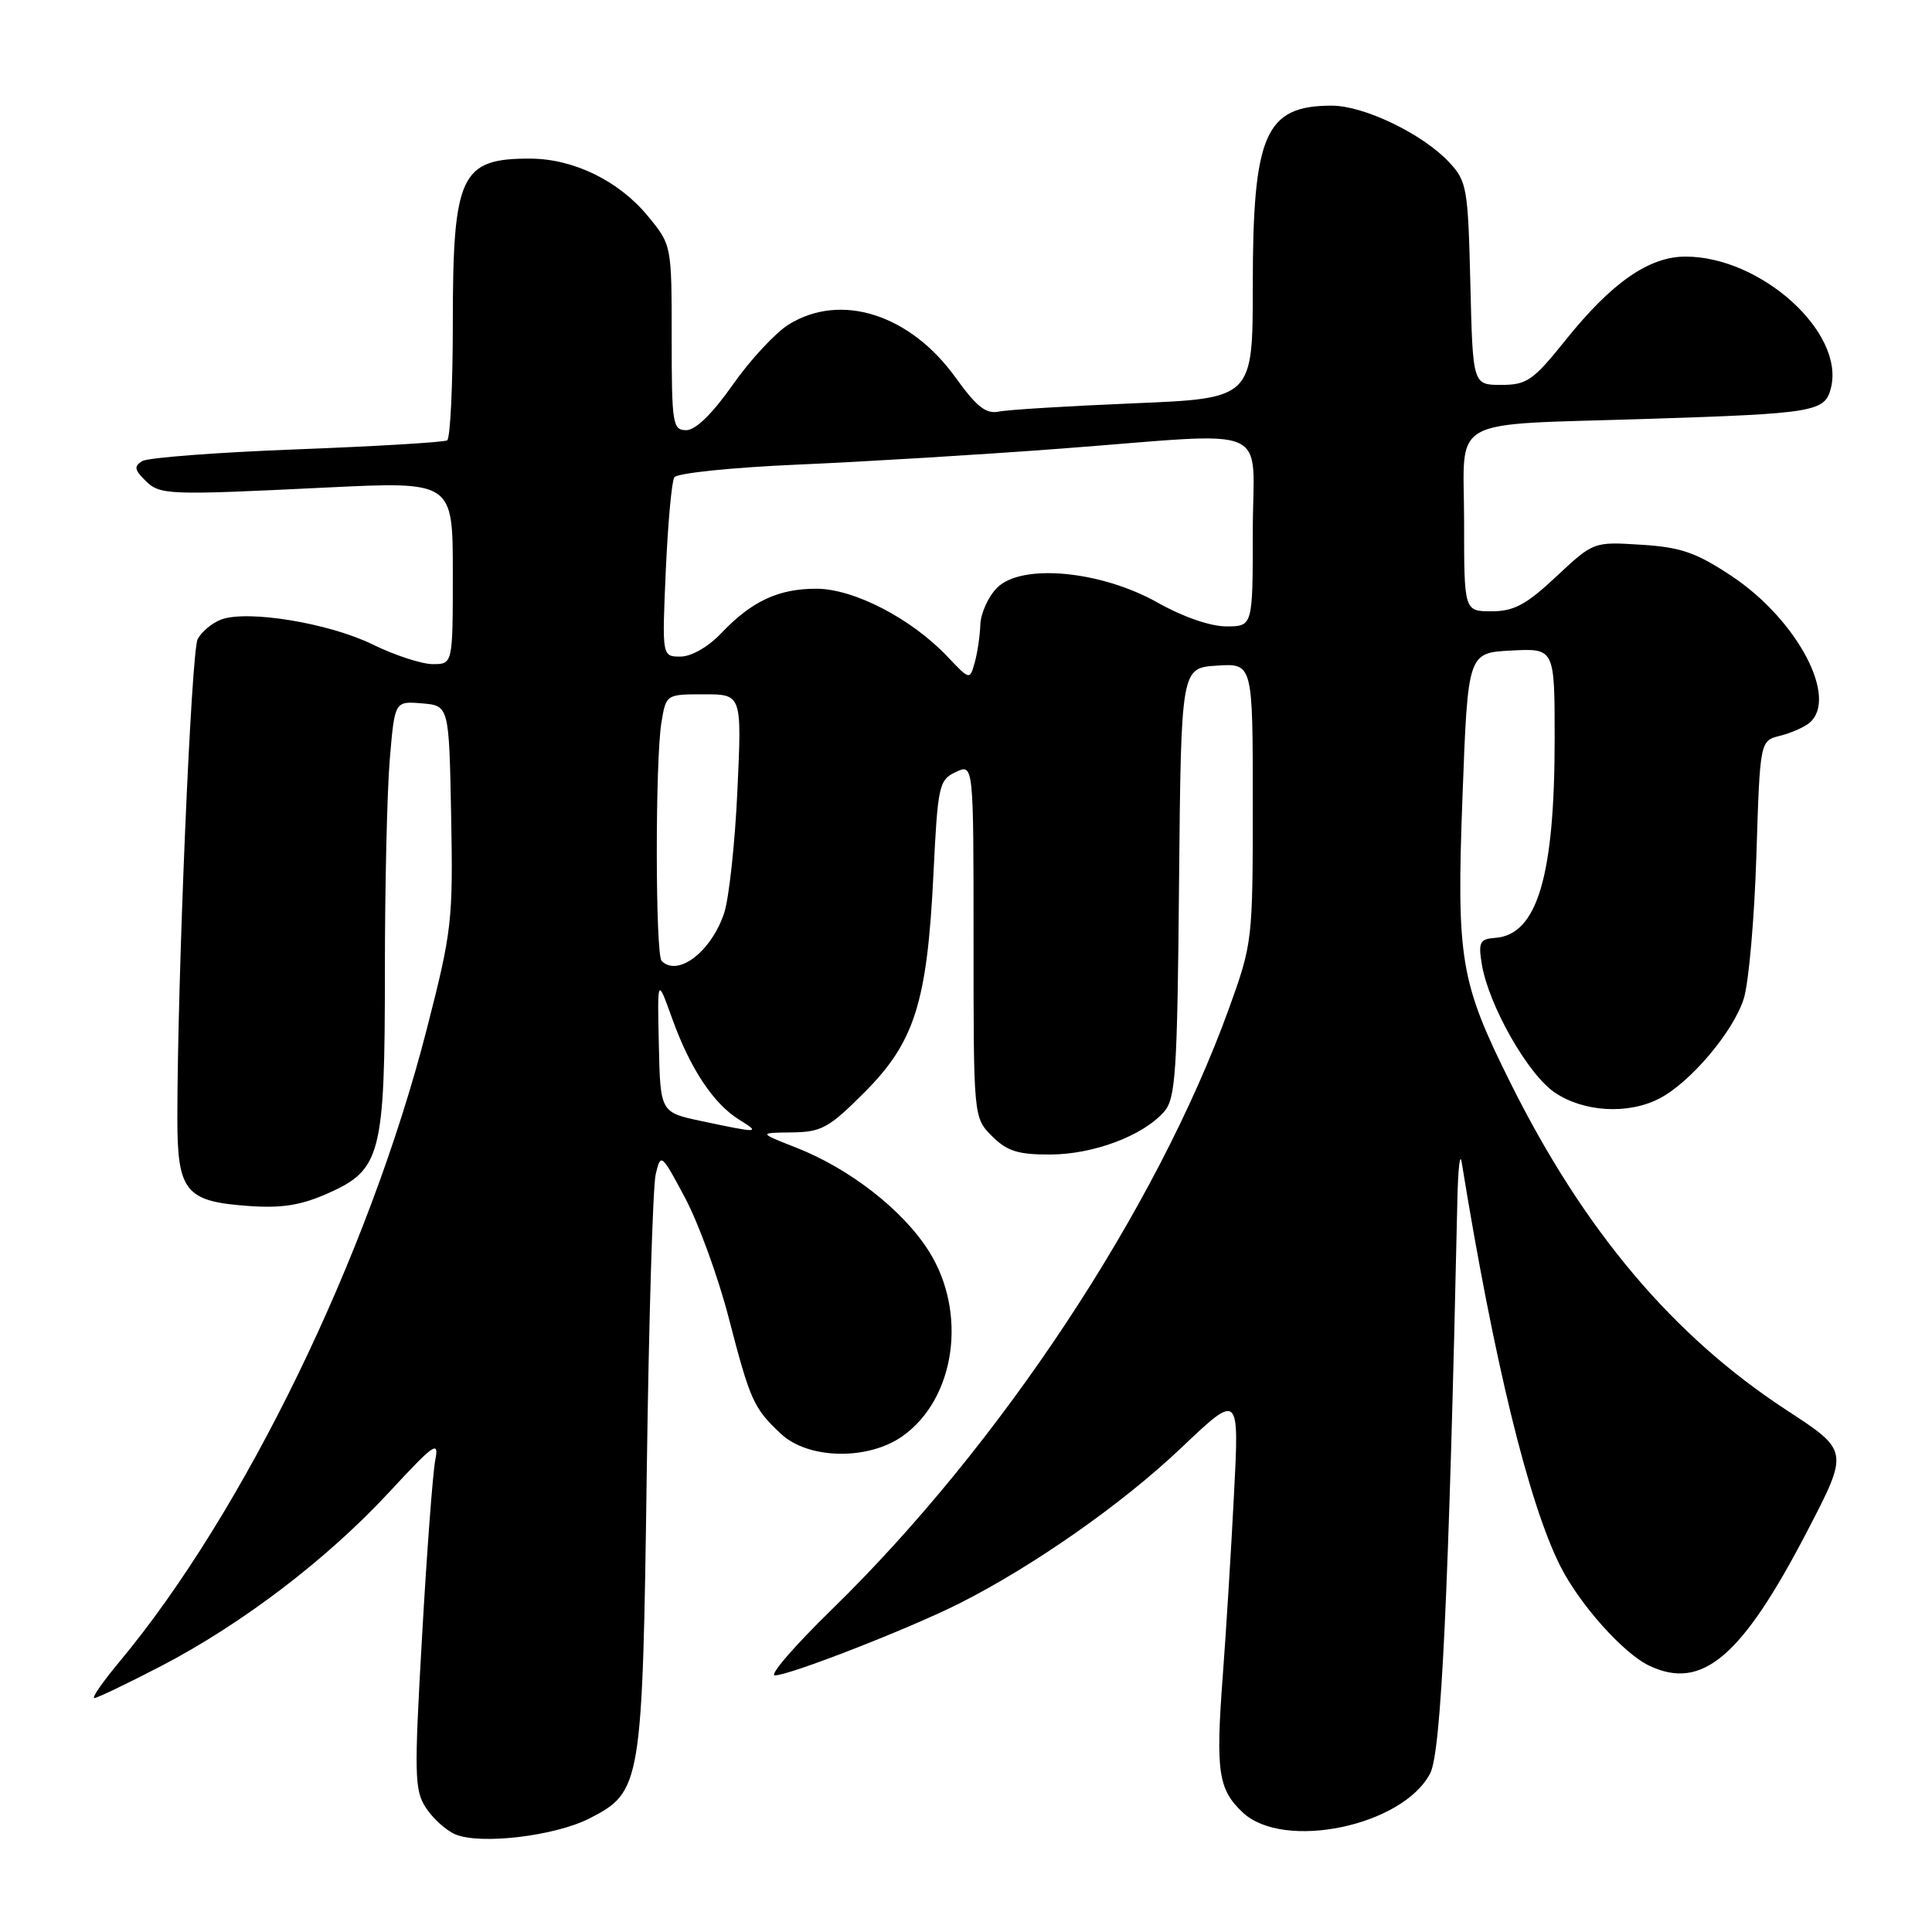 <?xml version="1.0" encoding="UTF-8" standalone="no"?>
<!DOCTYPE svg PUBLIC "-//W3C//DTD SVG 1.1//EN" "http://www.w3.org/Graphics/SVG/1.1/DTD/svg11.dtd" >
<svg xmlns="http://www.w3.org/2000/svg" xmlns:xlink="http://www.w3.org/1999/xlink" version="1.1" viewBox="0 0 256 256">
 <g >
 <path fill="currentColor"
d=" M 78.09 240.96 C 85.00 237.43 85.13 236.59 85.70 195.04 C 85.97 174.94 86.51 157.20 86.88 155.61 C 87.56 152.76 87.62 152.81 90.79 158.75 C 92.55 162.07 95.14 169.16 96.53 174.51 C 99.42 185.65 99.85 186.59 103.49 190.00 C 107.12 193.39 115.06 193.53 119.63 190.27 C 126.62 185.28 128.22 173.88 123.05 165.74 C 119.61 160.32 112.58 154.84 105.50 152.07 C 100.50 150.10 100.50 150.10 104.90 150.05 C 108.85 150.01 109.84 149.46 114.54 144.75 C 121.18 138.10 122.85 132.83 123.68 115.96 C 124.26 104.05 124.41 103.36 126.64 102.30 C 129.00 101.19 129.00 101.19 129.00 124.64 C 129.00 148.09 129.00 148.09 131.45 150.55 C 133.45 152.54 134.90 153.00 139.20 152.98 C 144.90 152.95 151.41 150.51 154.23 147.33 C 155.78 145.59 156.00 142.27 156.23 116.94 C 156.50 88.50 156.50 88.50 161.25 88.20 C 166.00 87.89 166.00 87.89 166.00 106.39 C 166.00 124.67 165.96 125.00 162.83 133.67 C 153.22 160.22 132.55 191.49 110.23 213.25 C 105.30 218.06 101.89 222.00 102.67 222.00 C 104.60 222.00 120.42 215.83 127.07 212.49 C 136.91 207.53 148.71 199.27 156.52 191.85 C 164.21 184.55 164.21 184.55 163.51 198.02 C 163.13 205.44 162.46 216.28 162.02 222.11 C 161.07 234.75 161.42 237.11 164.68 240.17 C 170.11 245.26 185.90 241.95 189.51 234.97 C 190.97 232.15 191.96 211.26 193.11 159.00 C 193.20 154.88 193.45 152.62 193.68 154.00 C 197.95 180.32 202.54 199.15 206.74 207.50 C 209.29 212.57 215.09 219.08 218.53 220.71 C 225.53 224.05 230.80 219.57 239.46 202.90 C 245.00 192.25 245.00 192.25 236.76 186.87 C 221.68 177.03 209.88 163.04 200.13 143.46 C 193.47 130.08 192.98 127.18 193.79 105.50 C 194.50 86.50 194.50 86.50 200.25 86.20 C 206.00 85.90 206.00 85.90 206.00 97.90 C 206.00 116.09 203.69 123.85 198.15 124.27 C 196.09 124.42 195.87 124.83 196.34 127.72 C 197.22 133.14 202.42 142.32 205.99 144.75 C 209.83 147.36 215.73 147.71 219.87 145.56 C 223.99 143.44 229.70 136.67 231.06 132.32 C 231.72 130.22 232.47 121.67 232.73 113.33 C 233.21 98.16 233.21 98.16 235.85 97.50 C 237.30 97.14 239.05 96.37 239.74 95.80 C 243.67 92.54 238.16 82.12 229.45 76.33 C 224.75 73.21 222.73 72.51 217.47 72.18 C 211.15 71.78 211.15 71.78 206.22 76.39 C 202.23 80.13 200.60 81.00 197.65 81.00 C 194.00 81.00 194.00 81.00 194.00 69.05 C 194.00 54.92 191.36 56.38 218.50 55.50 C 240.49 54.79 241.82 54.57 242.61 51.40 C 244.46 44.04 233.33 34.00 223.34 34.00 C 218.50 34.00 213.57 37.43 207.45 45.06 C 203.15 50.42 202.32 51.00 198.92 51.00 C 195.15 51.00 195.15 51.00 194.83 37.58 C 194.52 24.86 194.37 24.01 192.00 21.48 C 188.50 17.74 180.74 14.00 176.47 14.00 C 167.65 14.00 166.00 17.75 166.00 37.86 C 166.00 52.79 166.00 52.79 150.25 53.44 C 141.59 53.80 133.53 54.29 132.34 54.54 C 130.66 54.89 129.40 53.90 126.62 50.03 C 120.60 41.65 111.42 38.72 104.52 42.99 C 102.76 44.08 99.41 47.68 97.09 50.99 C 94.41 54.81 92.17 57.00 90.94 57.00 C 89.13 57.00 89.00 56.20 89.00 44.73 C 89.00 32.46 89.00 32.46 85.82 28.60 C 82.01 23.98 76.03 21.05 70.33 21.02 C 61.02 20.97 60.00 23.13 60.00 42.89 C 60.00 51.14 59.66 58.09 59.25 58.35 C 58.84 58.60 49.88 59.14 39.34 59.54 C 28.80 59.94 19.58 60.64 18.84 61.10 C 17.75 61.77 17.81 62.24 19.18 63.60 C 21.18 65.61 21.89 65.64 43.25 64.60 C 60.00 63.79 60.00 63.79 60.00 75.89 C 60.00 88.00 60.00 88.00 57.35 88.00 C 55.89 88.00 52.30 86.83 49.37 85.39 C 43.58 82.56 32.81 80.79 29.31 82.09 C 28.11 82.54 26.70 83.71 26.19 84.70 C 25.34 86.34 23.50 129.75 23.50 148.22 C 23.50 157.86 24.58 159.20 32.83 159.79 C 37.30 160.12 39.84 159.72 43.39 158.15 C 50.50 155.01 51.00 153.06 51.00 128.68 C 51.00 117.47 51.29 104.84 51.65 100.60 C 52.30 92.90 52.30 92.90 55.90 93.20 C 59.50 93.50 59.50 93.50 59.78 108.11 C 60.04 121.99 59.88 123.39 56.56 136.32 C 48.86 166.39 32.31 200.43 15.78 220.25 C 13.60 222.86 12.12 225.00 12.50 225.00 C 12.88 225.00 16.86 223.09 21.35 220.76 C 32.11 215.16 43.29 206.64 51.55 197.74 C 57.58 191.23 58.20 190.80 57.67 193.50 C 57.35 195.15 56.56 205.61 55.93 216.75 C 54.87 235.21 54.91 237.22 56.44 239.55 C 57.36 240.96 59.10 242.53 60.31 243.05 C 63.60 244.47 73.49 243.30 78.09 240.96 Z  M 93.00 148.56 C 87.50 147.40 87.50 147.40 87.30 138.45 C 87.10 129.50 87.10 129.50 89.06 134.95 C 91.44 141.57 94.52 146.24 97.94 148.36 C 100.84 150.16 100.60 150.17 93.00 148.56 Z  M 87.67 127.33 C 86.83 126.49 86.81 100.80 87.64 95.75 C 88.26 92.00 88.26 92.00 93.28 92.00 C 98.30 92.00 98.30 92.00 97.71 104.75 C 97.39 111.76 96.59 119.08 95.95 121.00 C 94.24 126.11 89.82 129.49 87.67 127.33 Z  M 125.50 86.96 C 120.75 81.96 113.15 78.02 108.20 78.01 C 103.15 78.00 99.61 79.65 95.56 83.91 C 93.84 85.72 91.61 87.00 90.17 87.00 C 87.72 87.00 87.72 87.00 88.22 75.63 C 88.50 69.37 89.00 63.80 89.35 63.25 C 89.69 62.69 97.03 61.94 105.73 61.56 C 114.41 61.19 130.05 60.24 140.50 59.45 C 169.29 57.28 166.00 55.85 166.00 70.50 C 166.00 83.00 166.00 83.00 162.48 83.00 C 160.39 83.00 156.72 81.73 153.41 79.86 C 145.88 75.61 135.37 74.63 132.13 77.87 C 130.96 79.04 129.96 81.24 129.90 82.75 C 129.85 84.26 129.51 86.54 129.15 87.81 C 128.50 90.13 128.50 90.13 125.50 86.96 Z "/>
</g>
</svg>